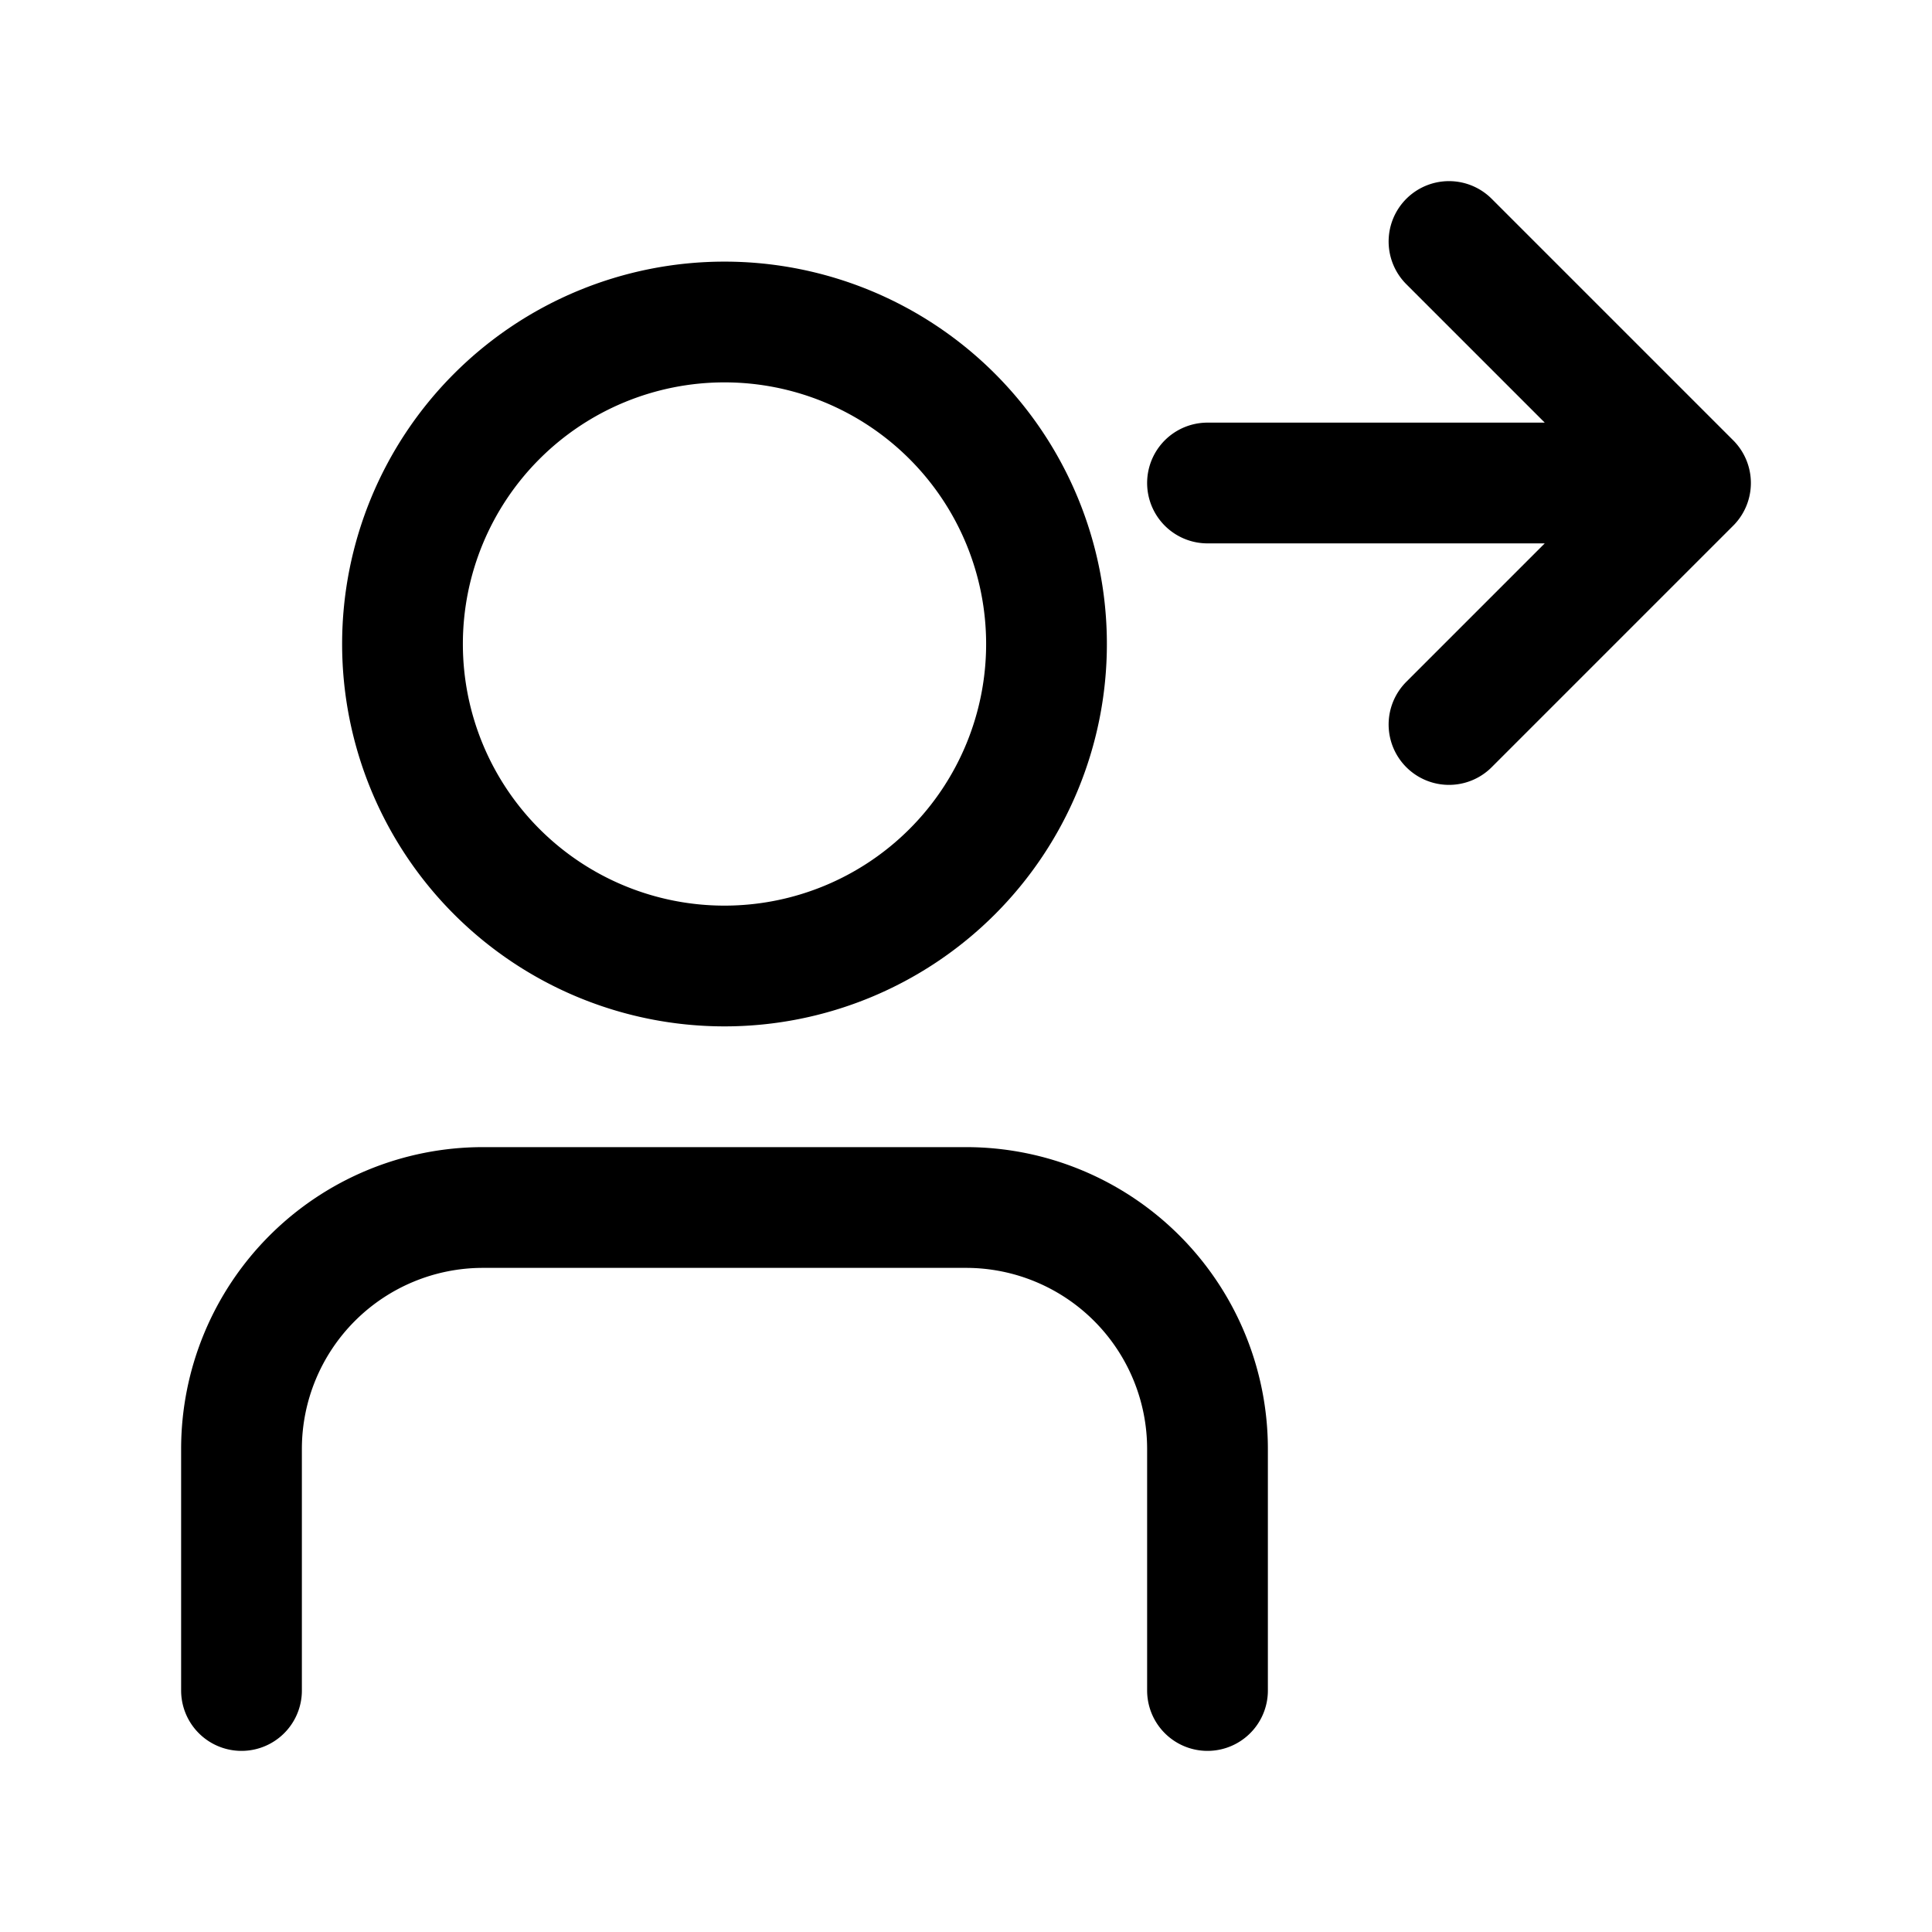 <svg xmlns="http://www.w3.org/2000/svg" width="24" height="24" fill="none" viewBox="0 0 24 24">
  <path stroke="#000" stroke-linecap="round" stroke-linejoin="round" stroke-width="1.5" d="M3 21v-3a3 3 0 0 1 3-3h6a3 3 0 0 1 3 3v3m0-15h6m0 0-3-3m3 3-3 3m-5-1a4 4 0 1 1-8 0 4 4 0 0 1 8 0Z"/>
</svg>
